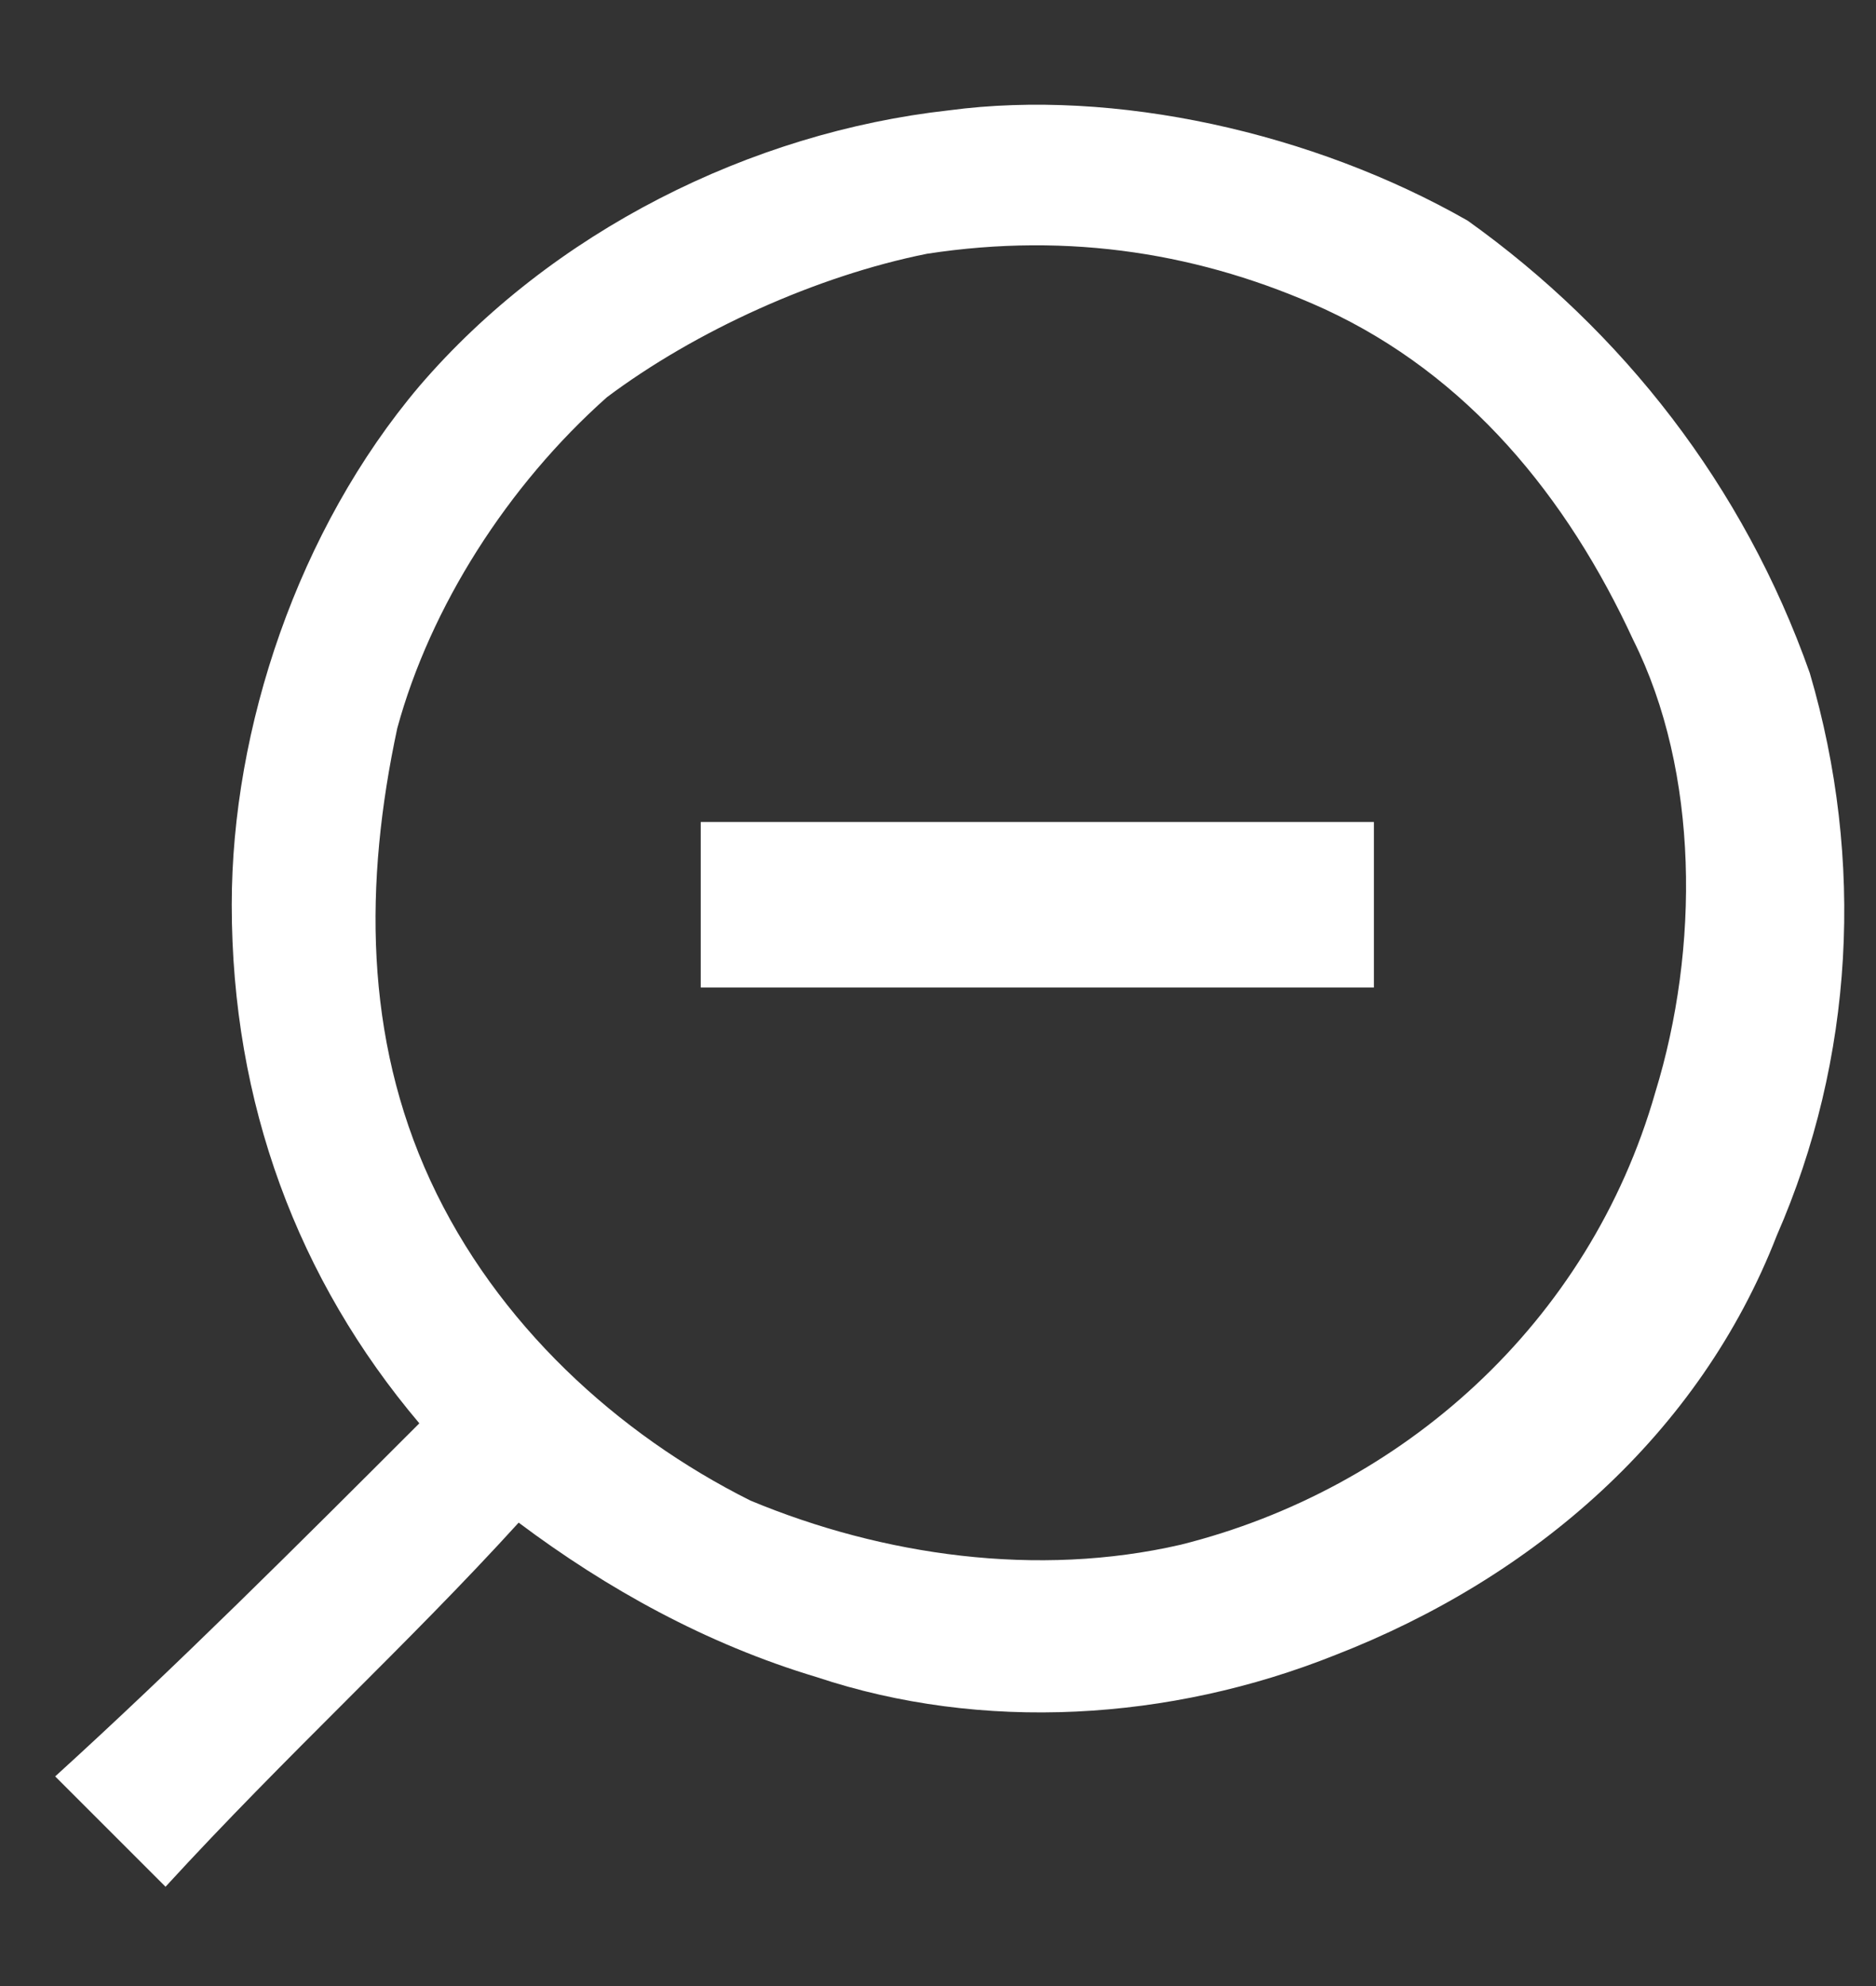 <svg version="1.2" xmlns="http://www.w3.org/2000/svg" viewBox="0 0 17 18" width="17" height="18"><rect x="0" y="0" width="17" height="18" fill="#333333" stroke="none"/><defs><clipPath clipPathUnits="userSpaceOnUse" id="cp1"><path d="m-197-467h1440v900h-1440z" /></clipPath></defs><style>.s0{fill:#ffffff}.s1{fill:none;stroke:#ffffff;stroke-linecap:square;stroke-width:1.5}</style><g clip-path="url(#cp1)"><path fill-rule="evenodd" class="s0" d="m8.6 1c1.5-0.2 3.3 0.2 4.7 1c1.4 1 2.5 2.4 3.1 4.1c0.5 1.7 0.4 3.5-0.3 5.1c-0.7 1.8-2.2 3.1-4 3.8c-1.5 0.6-3.2 0.7-4.7 0.2c-1-0.3-1.9-0.8-2.7-1.4c-1 1.1-2.1 2.1-3.2 3.3c-0.4-0.4-0.6-0.6-1-1c1.1-1 2.2-2.1 3.3-3.2c-1.1-1.3-1.7-2.9-1.7-4.7c0-1.6 0.6-3.4 1.7-4.7c1.2-1.4 3-2.3 4.8-2.5zm-0.2 1.3c-1 0.2-2.1 0.7-2.9 1.3c-0.9 0.8-1.6 1.9-1.9 3c-0.3 1.4-0.3 2.8 0.3 4.1c0.6 1.3 1.7 2.3 2.9 2.9c1.2 0.5 2.6 0.7 3.9 0.4c2-0.5 3.7-2 4.3-4.1c0.4-1.3 0.4-2.9-0.2-4.1c-0.6-1.3-1.5-2.4-2.8-3c-1.1-0.5-2.3-0.7-3.6-0.5z" /><path class="s1" d="m7.1 8.2h4.6" /></g></svg>